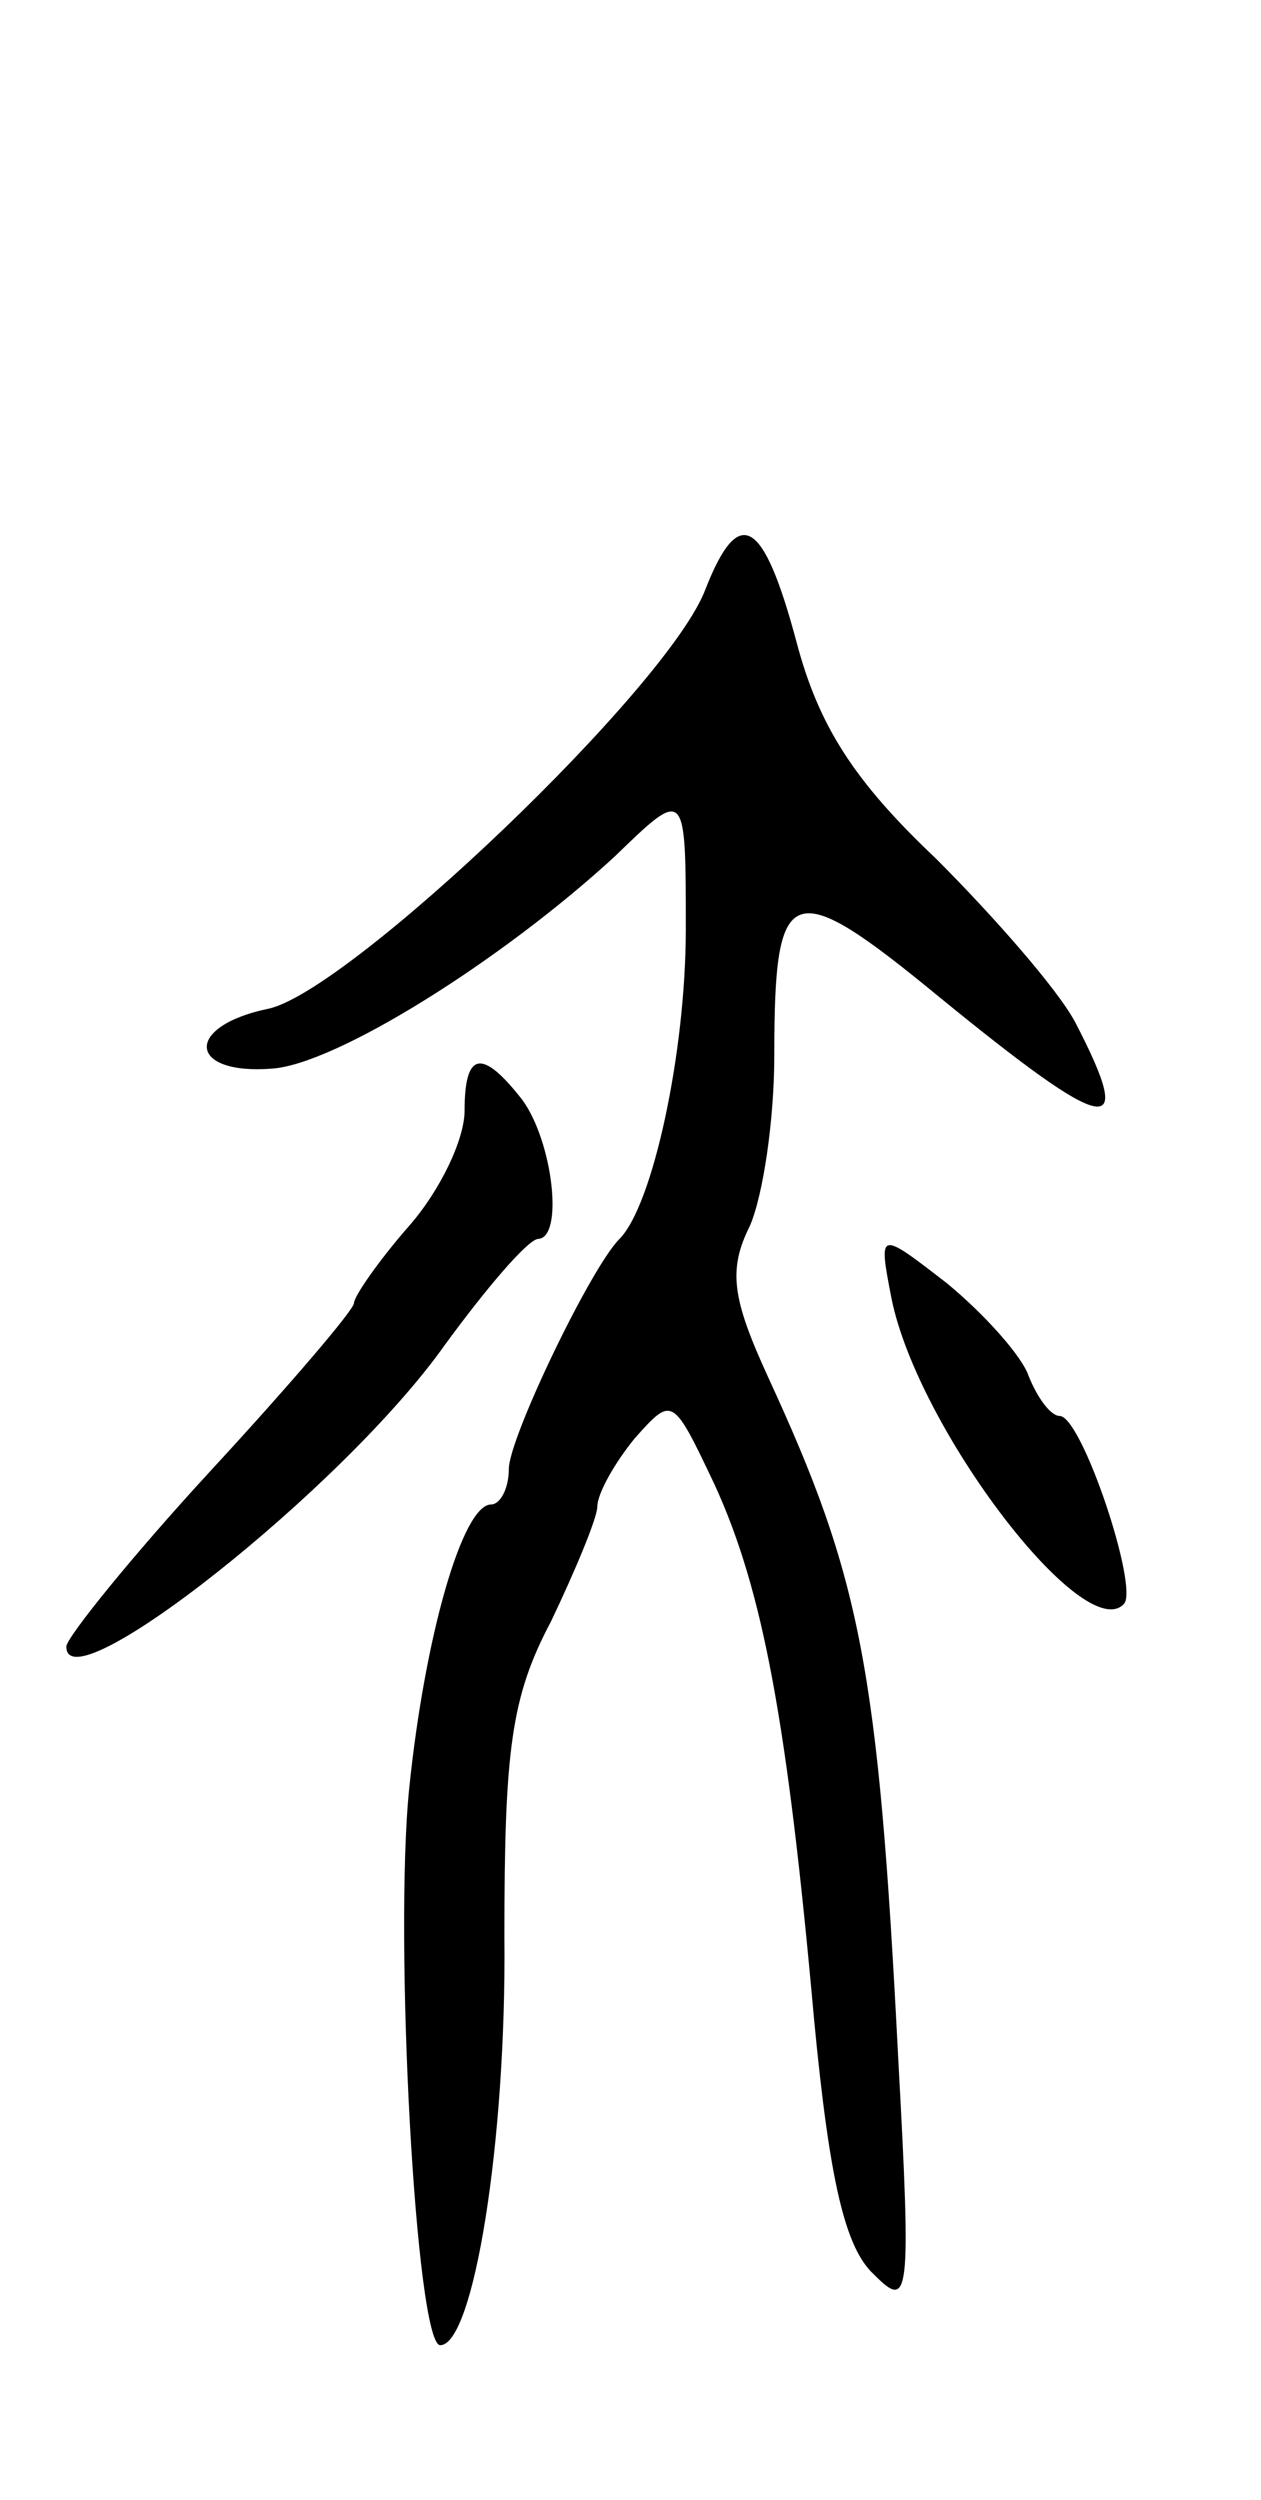 <svg version="1.0" xmlns="http://www.w3.org/2000/svg"
 width="57pt" height="113pt" viewBox="0 0 57 113"
 preserveAspectRatio="xMidYMid meet">
<g transform="translate(0,113) scale(0.1,-0.1)"
fill="#000000" stroke="none">
<path d="M319 864 c-16 -44 -162 -183 -198 -190 -38 -8 -36 -30 2 -27 29 2
104 49 155 96 32 31 32 31 32 -33 0 -56 -15 -125 -30 -140 -13 -13 -50 -90
-50 -104 0 -9 -4 -16 -8 -16 -13 0 -30 -60 -37 -128 -7 -68 3 -252 14 -252 15
0 30 92 29 185 0 84 3 108 21 142 11 23 21 47 21 52 0 6 8 20 17 31 17 19 17
19 36 -21 22 -48 33 -108 45 -242 7 -73 14 -103 27 -115 16 -16 17 -12 11 98
-9 177 -17 217 -59 308 -16 35 -18 48 -8 68 6 14 11 48 11 77 0 79 7 82 75 26
76 -62 89 -65 61 -11 -8 15 -37 48 -63 74 -37 35 -53 60 -63 98 -15 56 -26 62
-41 24z"/>
<path d="M210 628 c0 -13 -11 -36 -25 -52 -14 -16 -25 -32 -25 -35 0 -3 -29
-37 -65 -76 -35 -38 -64 -74 -65 -79 -1 -28 125 71 171 136 19 26 37 47 42 48
12 0 7 44 -7 63 -18 23 -26 22 -26 -5z"/>
<path d="M403 543 c12 -59 87 -157 105 -138 7 7 -19 85 -29 85 -4 0 -10 8 -14
18 -3 9 -20 28 -37 42 -31 24 -31 24 -25 -7z"/>
</g>
</svg>
